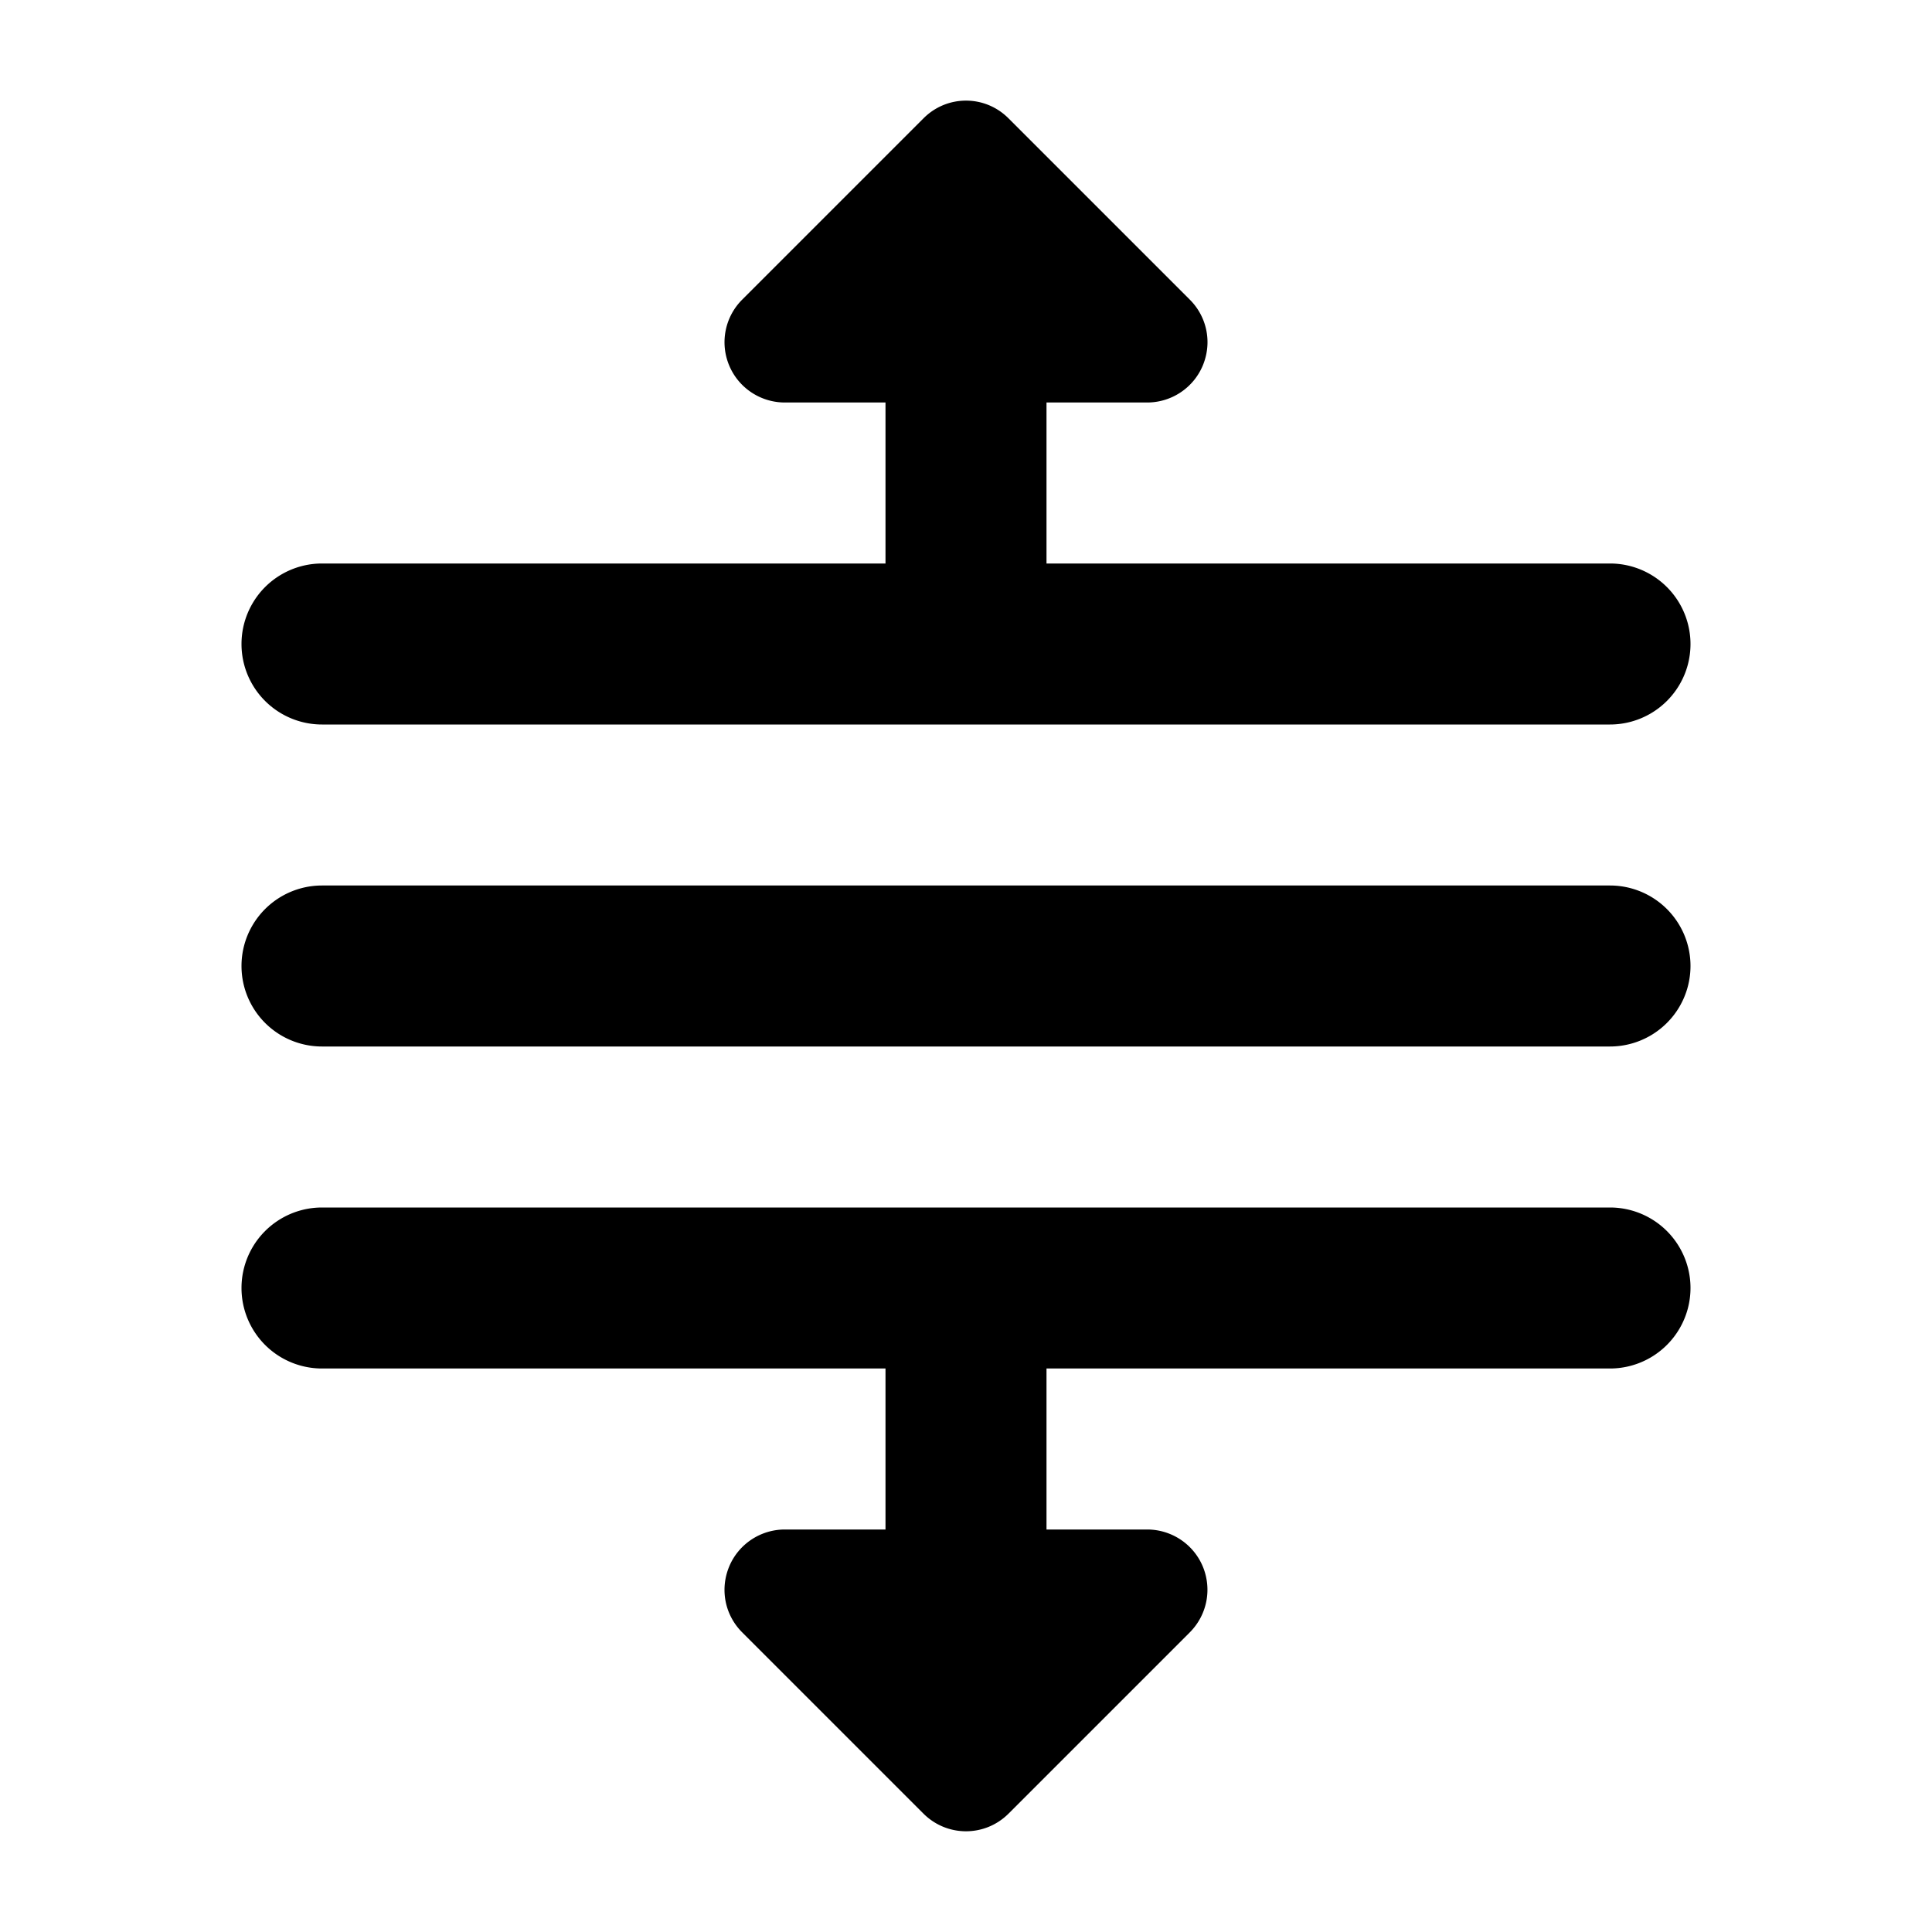 ﻿<svg xmlns="http://www.w3.org/2000/svg" viewBox="0 0 24 24">
  <path d="M 12 1.25 C 11.808 1.25 11.617 1.324 11.471 1.471 L 9.221 3.721 C 9.006 3.935 8.941 4.256 9.057 4.537 C 9.173 4.818 9.447 5 9.75 5 L 11 5 L 11 7 L 4 7 A 1 1 0 1 0 4 9 L 20 9 A 1 1 0 1 0 20 7 L 13 7 L 13 5 L 14.25 5 C 14.553 5 14.827 4.818 14.943 4.537 C 14.981 4.444 15 4.347 15 4.25 C 15 4.055 14.923 3.864 14.779 3.721 L 12.529 1.471 C 12.383 1.324 12.192 1.25 12 1.25 z M 4 11 A 1 1 0 1 0 4 13 L 20 13 A 1 1 0 1 0 20 11 L 4 11 z M 4 15 A 1 1 0 1 0 4 17 L 11 17 L 11 19 L 9.75 19 C 9.447 19 9.173 19.182 9.057 19.463 C 9.019 19.556 9 19.653 9 19.75 C 9 19.945 9.077 20.136 9.221 20.279 L 11.471 22.529 C 11.764 22.822 12.236 22.822 12.529 22.529 L 14.779 20.279 C 14.994 20.064 15.058 19.744 14.943 19.463 C 14.827 19.182 14.553 19 14.25 19 L 13 19 L 13 17 L 20 17 A 1 1 0 1 0 20 15 L 4 15 z"></path>
</svg>